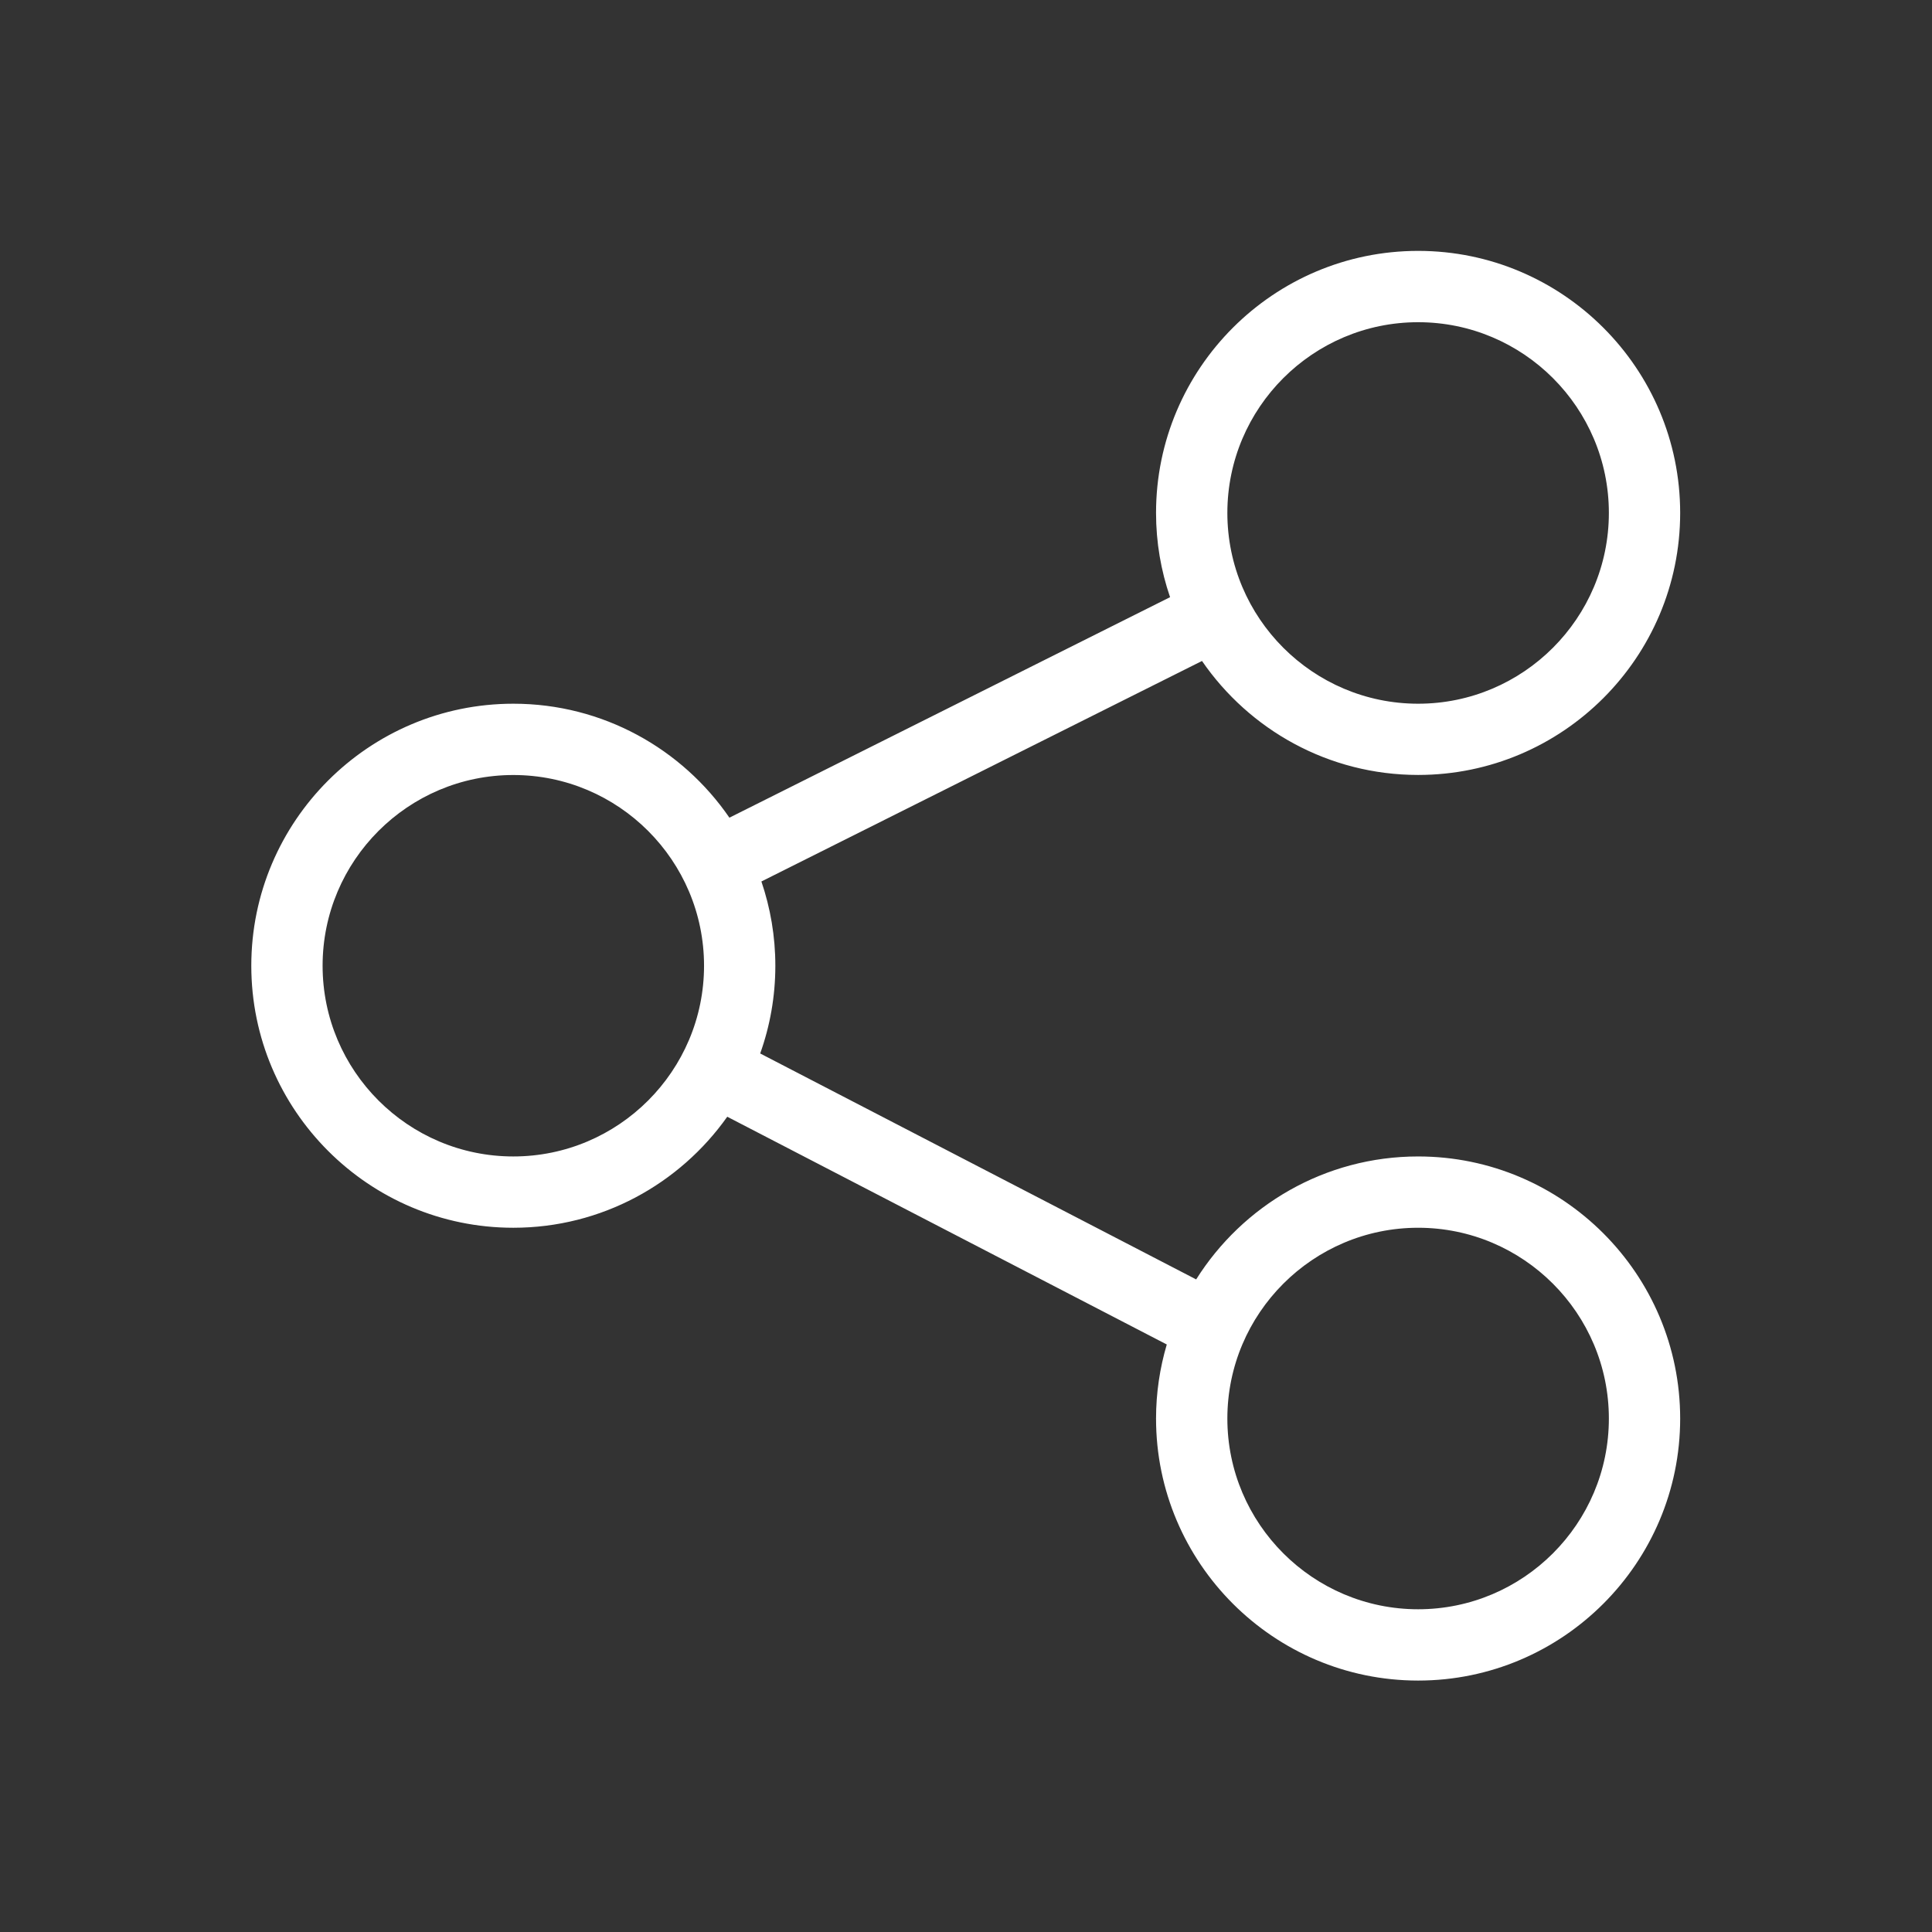 <?xml version="1.0" encoding="UTF-8"?>
<svg xmlns="http://www.w3.org/2000/svg" xmlns:xlink="http://www.w3.org/1999/xlink" width="112.5pt" height="112.5pt" viewBox="0 0 112.5 112.5" version="1.2">
<rect x="0" y="0" width="112.5" height="112.5" fill="#333333" stroke="none"/>
<defs>
<clipPath id="clip1">
  <path d="M 14.609 14.609 L 97.859 14.609 L 97.859 97.859 L 14.609 97.859 Z M 14.609 14.609 "/>
</clipPath>
</defs>
<g id="surface1">
<g clip-path="url(#clip1)" clip-rule="nonzero">
<path style=" stroke:none;fill-rule:nonzero;fill:rgb(100%,100%,100%);fill-opacity:1;" d="M 82.578 67.34 C 77.137 67.34 72.355 70.203 69.652 74.5 L 44.266 61.344 C 44.836 59.746 45.148 58.027 45.148 56.234 C 45.148 54.516 44.859 52.867 44.336 51.328 L 69.992 38.488 C 72.746 42.492 77.359 45.125 82.578 45.125 C 90.992 45.125 97.836 38.281 97.836 29.867 C 97.836 21.453 90.992 14.609 82.578 14.609 C 74.164 14.609 67.316 21.453 67.316 29.867 C 67.316 31.586 67.605 33.234 68.133 34.773 L 42.473 47.613 C 39.723 43.609 35.109 40.977 29.891 40.977 C 21.477 40.977 14.633 47.82 14.633 56.234 C 14.633 64.648 21.477 71.492 29.891 71.492 C 35.031 71.492 39.582 68.934 42.348 65.027 L 67.941 78.289 C 67.539 79.656 67.316 81.102 67.316 82.602 C 67.316 91.012 74.164 97.859 82.578 97.859 C 90.992 97.859 97.836 91.012 97.836 82.602 C 97.836 74.188 90.992 67.34 82.578 67.34 Z M 82.578 18.762 C 88.703 18.762 93.684 23.742 93.684 29.867 C 93.684 35.992 88.703 40.977 82.578 40.977 C 76.453 40.977 71.469 35.992 71.469 29.867 C 71.469 23.742 76.453 18.762 82.578 18.762 Z M 29.891 67.34 C 23.766 67.34 18.785 62.359 18.785 56.234 C 18.785 50.109 23.766 45.129 29.891 45.129 C 36.016 45.129 40.996 50.109 40.996 56.234 C 40.996 62.359 36.016 67.34 29.891 67.34 Z M 82.578 93.707 C 76.453 93.707 71.469 88.723 71.469 82.602 C 71.469 76.477 76.453 71.492 82.578 71.492 C 88.703 71.492 93.684 76.477 93.684 82.602 C 93.684 88.723 88.703 93.707 82.578 93.707 Z M 82.578 93.707 "/>
</g>
</g>
</svg>
